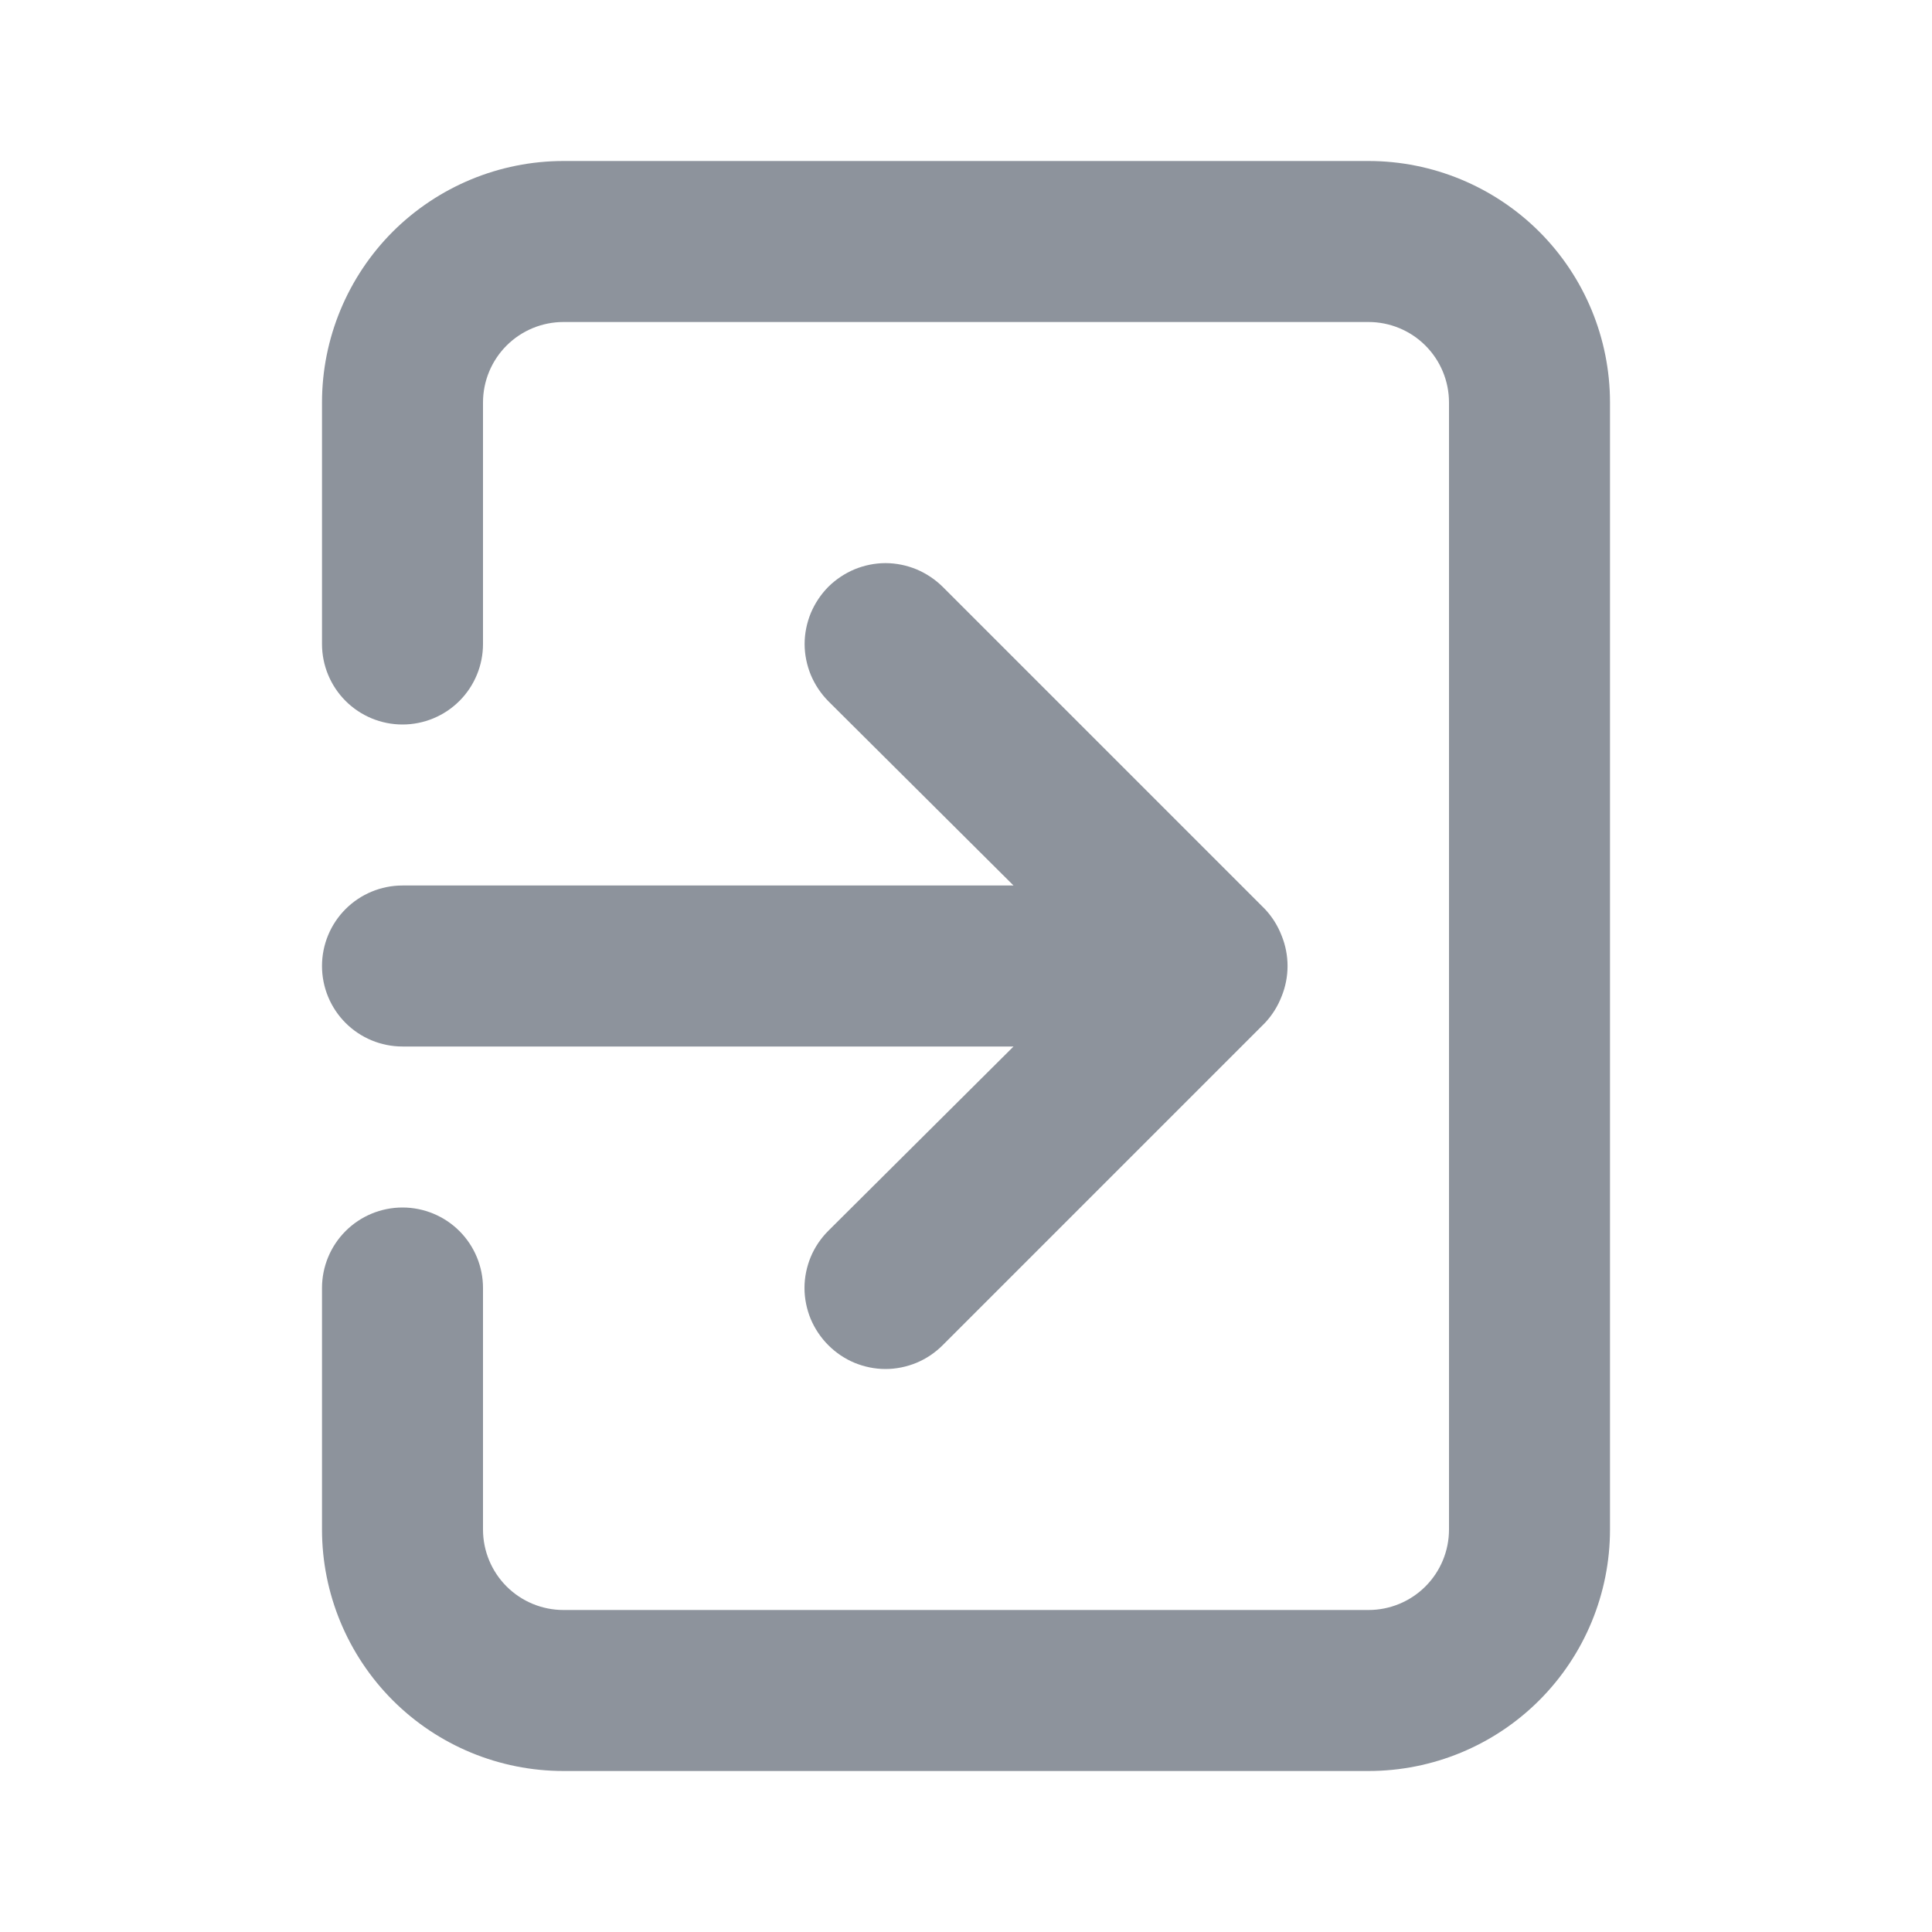 <svg xmlns="http://www.w3.org/2000/svg" width="15" height="15" viewBox="0 0 15 15" fill="none">
  <path d="M2.5 7.5C2.5 7.666 2.566 7.825 2.683 7.942C2.8 8.059 2.959 8.125 3.125 8.125H7.869L6.431 9.556C6.373 9.614 6.326 9.683 6.294 9.76C6.263 9.836 6.246 9.917 6.246 10C6.246 10.082 6.263 10.164 6.294 10.24C6.326 10.316 6.373 10.386 6.431 10.444C6.489 10.502 6.558 10.549 6.635 10.581C6.711 10.612 6.792 10.629 6.875 10.629C6.958 10.629 7.039 10.612 7.115 10.581C7.192 10.549 7.261 10.502 7.319 10.444L9.819 7.944C9.876 7.884 9.92 7.814 9.95 7.737C10.012 7.585 10.012 7.415 9.95 7.263C9.92 7.186 9.876 7.116 9.819 7.056L7.319 4.556C7.26 4.498 7.191 4.452 7.115 4.42C7.039 4.389 6.957 4.372 6.875 4.372C6.793 4.372 6.711 4.389 6.635 4.42C6.559 4.452 6.49 4.498 6.431 4.556C6.373 4.615 6.327 4.684 6.295 4.76C6.264 4.836 6.247 4.918 6.247 5C6.247 5.082 6.264 5.164 6.295 5.24C6.327 5.316 6.373 5.385 6.431 5.444L7.869 6.875H3.125C2.959 6.875 2.8 6.941 2.683 7.058C2.566 7.175 2.5 7.334 2.5 7.5ZM10.625 1.25H4.375C3.878 1.25 3.401 1.448 3.049 1.799C2.698 2.151 2.5 2.628 2.5 3.125V5C2.5 5.166 2.566 5.325 2.683 5.442C2.8 5.559 2.959 5.625 3.125 5.625C3.291 5.625 3.45 5.559 3.567 5.442C3.684 5.325 3.75 5.166 3.75 5V3.125C3.75 2.959 3.816 2.8 3.933 2.683C4.05 2.566 4.209 2.5 4.375 2.5H10.625C10.791 2.5 10.95 2.566 11.067 2.683C11.184 2.8 11.25 2.959 11.25 3.125V11.875C11.25 12.041 11.184 12.2 11.067 12.317C10.95 12.434 10.791 12.5 10.625 12.5H4.375C4.209 12.5 4.05 12.434 3.933 12.317C3.816 12.2 3.75 12.041 3.75 11.875V10C3.75 9.834 3.684 9.675 3.567 9.558C3.45 9.441 3.291 9.375 3.125 9.375C2.959 9.375 2.8 9.441 2.683 9.558C2.566 9.675 2.5 9.834 2.5 10V11.875C2.5 12.372 2.698 12.849 3.049 13.201C3.401 13.553 3.878 13.75 4.375 13.75H10.625C11.122 13.75 11.599 13.553 11.951 13.201C12.303 12.849 12.5 12.372 12.5 11.875V3.125C12.5 2.628 12.303 2.151 11.951 1.799C11.599 1.448 11.122 1.25 10.625 1.25Z" fill="#8D939C"/>
</svg>